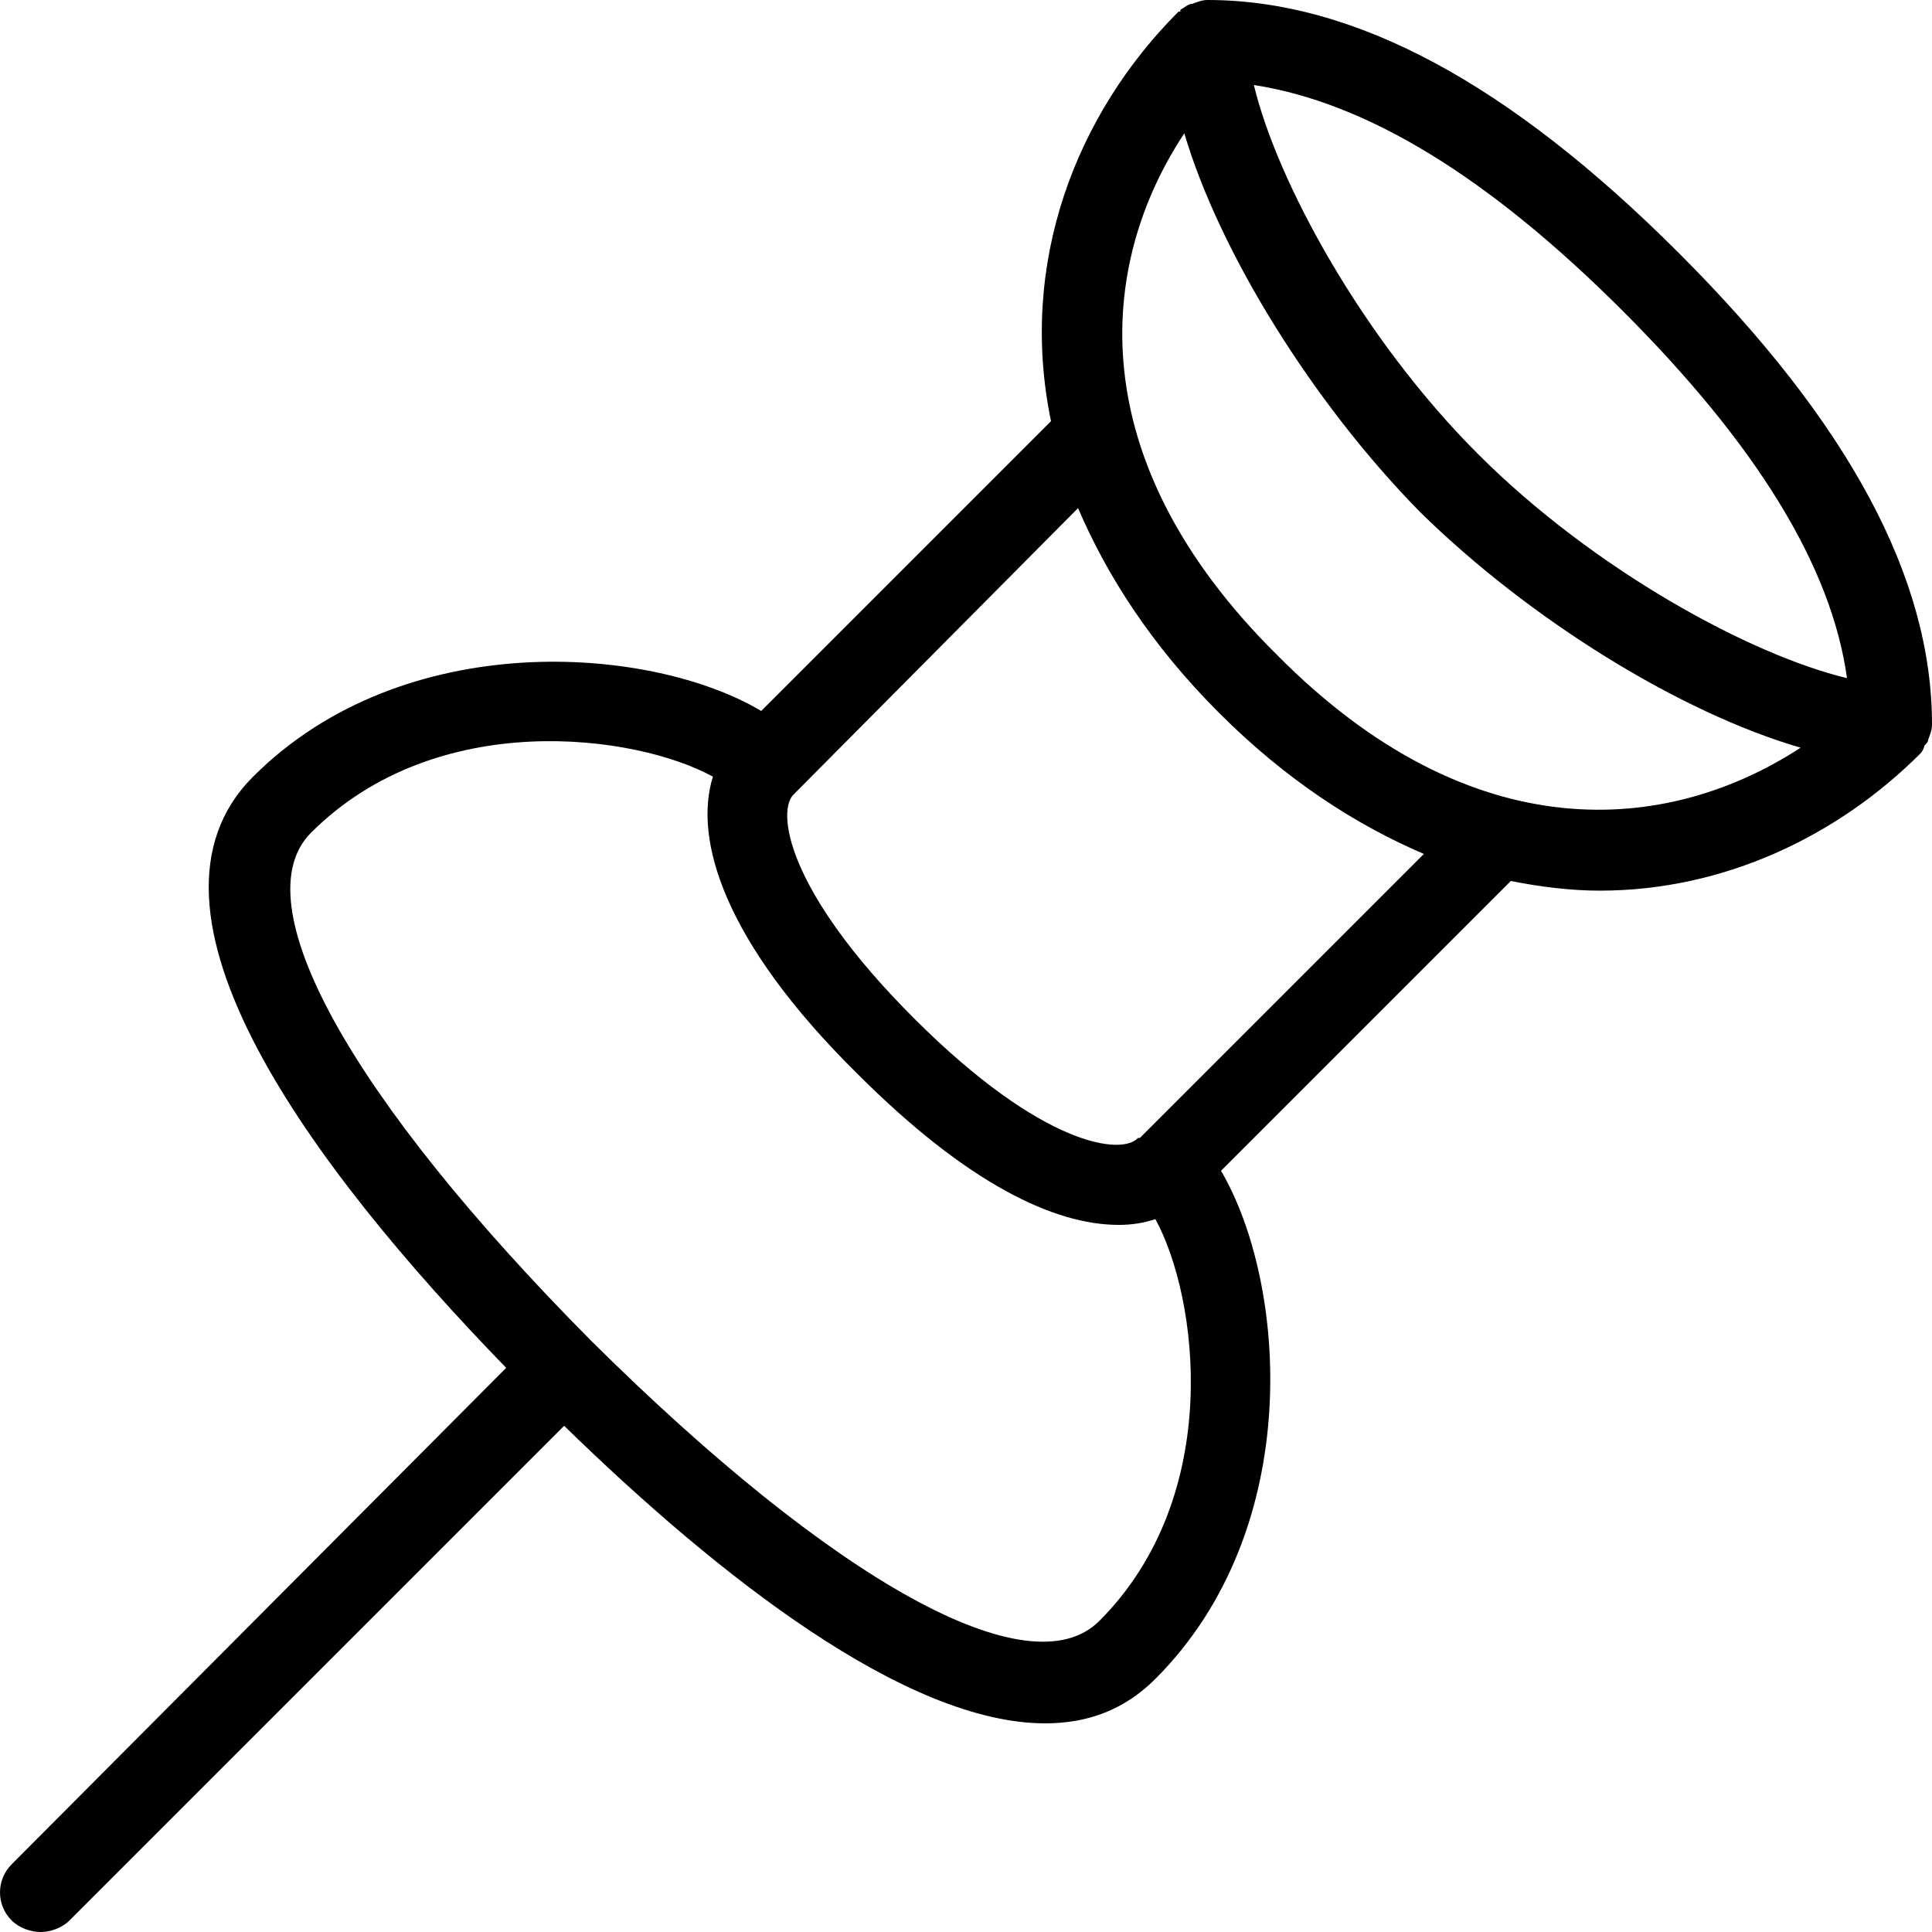 
<svg version="1.1" xmlns="http://www.w3.org/2000/svg" width="32" height="32" viewBox="0 0 32 32">
<title>post</title>
<path d="M31.936 12.256c0.032-0.096 0.064-0.16 0.064-0.256 0-2.432-1.376-4.992-4.192-7.808s-5.376-4.192-7.808-4.192c-0.096 0-0.16 0.032-0.256 0.064-0.064 0-0.128 0.064-0.192 0.096 0 0.032 0 0.032-0.032 0.032v0c0 0 0 0 0 0-1.696 1.696-2.656 4.16-2.112 6.784l-4.8 4.8c-1.824-1.088-5.92-1.408-8.416 1.088-2.208 2.208 0.96 6.464 4.192 9.792l-8.192 8.224c-0.256 0.256-0.256 0.672 0 0.928 0.128 0.128 0.32 0.192 0.48 0.192s0.352-0.064 0.48-0.192l8.192-8.192c2.56 2.496 5.664 4.928 7.968 4.928 0.704 0 1.312-0.224 1.824-0.736 2.496-2.496 2.176-6.56 1.088-8.416l4.8-4.8c0.48 0.096 0.992 0.16 1.472 0.16 2.048 0 3.936-0.896 5.312-2.272 0.032-0.032 0.064-0.096 0.064-0.128 0.032-0.032 0.064-0.064 0.064-0.096zM30.592 11.232c-1.6-0.384-4.192-1.792-6.112-3.712s-3.328-4.512-3.712-6.112c1.856 0.288 3.872 1.504 6.112 3.744 2.208 2.208 3.456 4.224 3.712 6.080zM18.208 26.848c-1.152 1.152-4.384-0.64-8.416-4.64-4-4.032-5.792-7.264-4.64-8.416 2.080-2.080 5.376-1.632 6.656-0.928-0.32 1.024 0.16 2.72 2.4 4.928 1.824 1.824 3.264 2.496 4.32 2.496 0.224 0 0.416-0.032 0.608-0.096 0.704 1.28 1.152 4.576-0.928 6.656zM18.88 18.848c0 0 0 0-0.032 0 0 0 0 0 0 0-0.256 0.288-1.568 0.16-3.712-1.984s-2.272-3.456-1.984-3.712l4.704-4.736c0.48 1.12 1.216 2.272 2.336 3.392s2.272 1.856 3.392 2.336l-4.704 4.704zM21.152 10.848c-3.264-3.232-2.976-6.464-1.536-8.64 0.576 1.952 2.112 4.448 3.904 6.272 1.824 1.792 4.32 3.328 6.304 3.904-2.208 1.44-5.44 1.728-8.672-1.536z"></path>
</svg>

